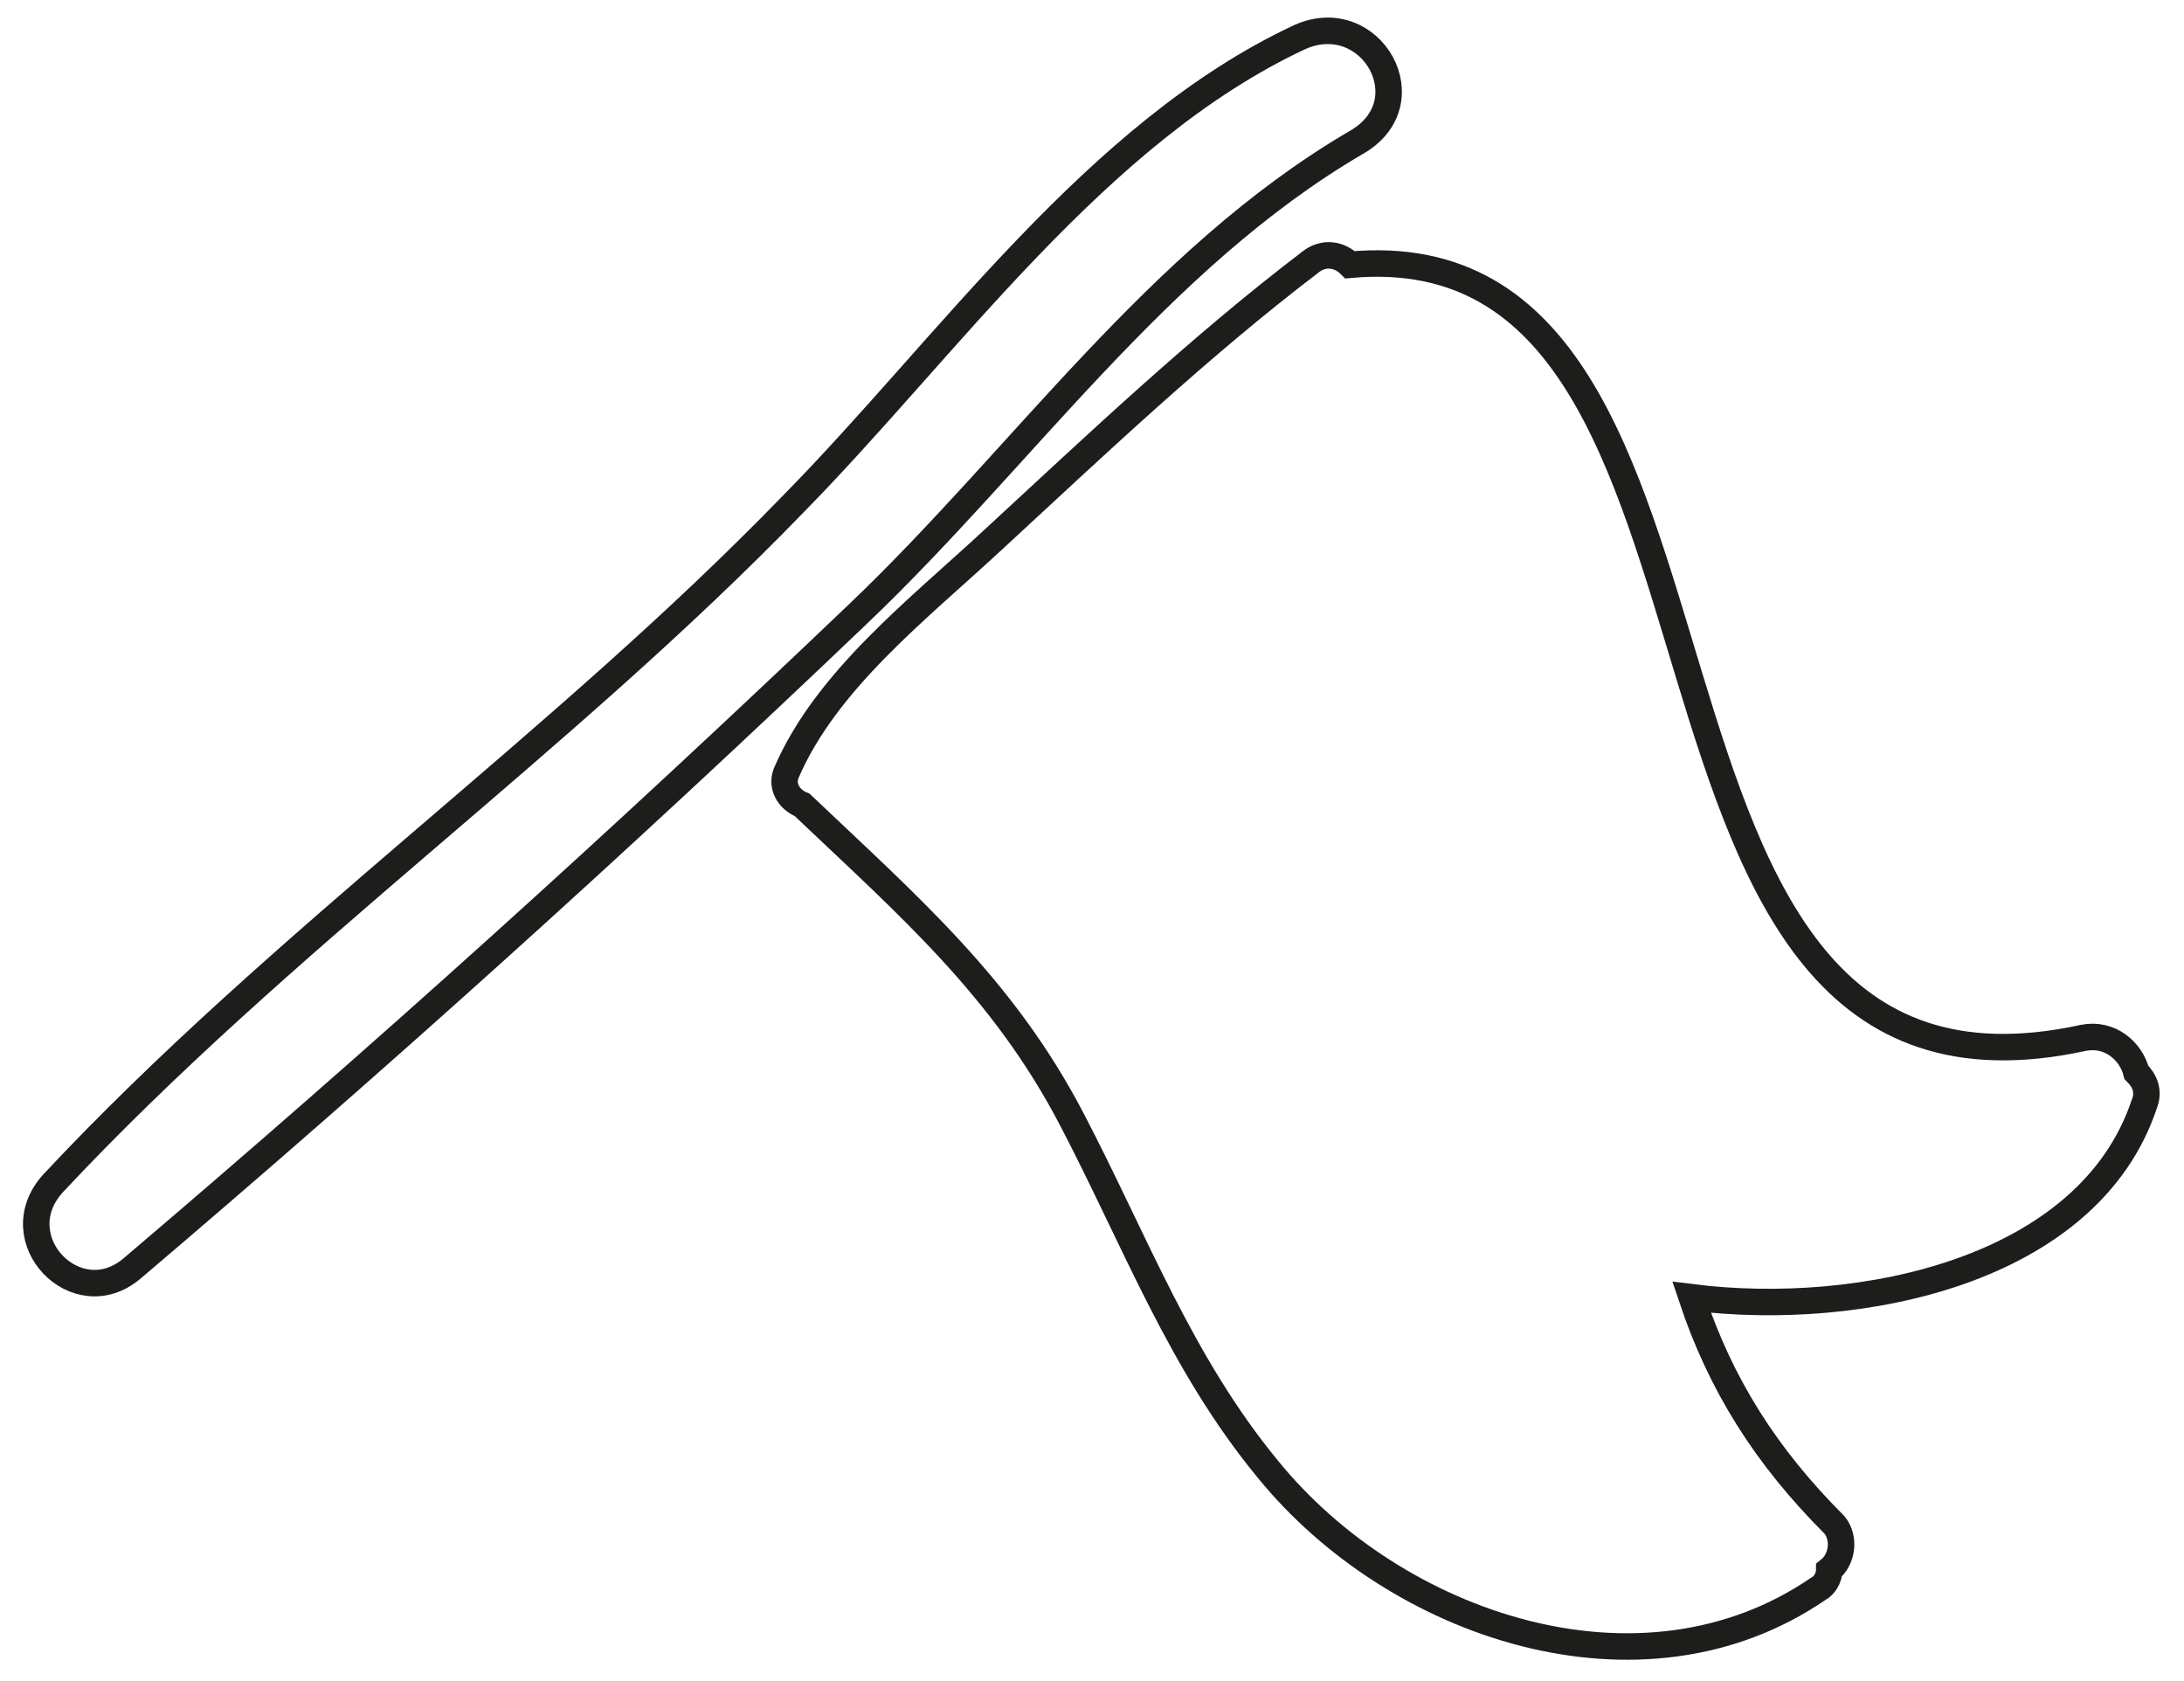 <?xml version="1.0" encoding="utf-8"?>
<!-- Generator: Adobe Illustrator 21.0.0, SVG Export Plug-In . SVG Version: 6.00 Build 0)  -->
<svg version="1.1" id="Calque_1" xmlns="http://www.w3.org/2000/svg" xmlns:xlink="http://www.w3.org/1999/xlink" x="0px" y="0px"
	 viewBox="0 0 82.5 63.5" style="enable-background:new 0 0 82.5 63.5;" xml:space="preserve">
<style type="text/css">
	.st0{fill:none;stroke:#1D1D1B;stroke-miterlimit:10;}
</style>
<g>
	<path class="st0" d="M49.1,1.4c-7.7,3.6-13.3,11.7-19.1,17.6c-8.8,9.1-19.4,16.5-28,25.7c-1.9,2.1,0.9,5,3,3.2
		c9.3-7.9,18.5-16.2,27.4-24.7c6.2-5.9,11.3-13.4,18.8-17.8C53.9,3.9,51.8,0.2,49.1,1.4z"/>
	<path class="st0" d="M69.1,59.3c0.5-0.4,0.6-1.2,0.2-1.7C66.7,55,65,52.3,63.9,49c6.4,0.8,15-1,17.1-7.3c0.2-0.5,0-0.9-0.3-1.2
		c-0.2-0.8-1-1.5-2-1.3C59.4,43.4,67.6,8.5,51,10c-0.4-0.4-1-0.5-1.5-0.1c-4.2,3.2-8.1,6.9-12,10.5c-2.8,2.6-6.3,5.3-7.8,8.8
		c-0.2,0.5,0.1,1,0.6,1.2c0,0,0,0,0,0c4,3.8,7.6,6.9,10.2,11.9c2.4,4.6,4.1,9.2,7.4,13.2c4.8,5.9,14.1,9.1,20.8,4.5
		C68.9,59.9,69.1,59.6,69.1,59.3z"/>
</g>
</svg>
